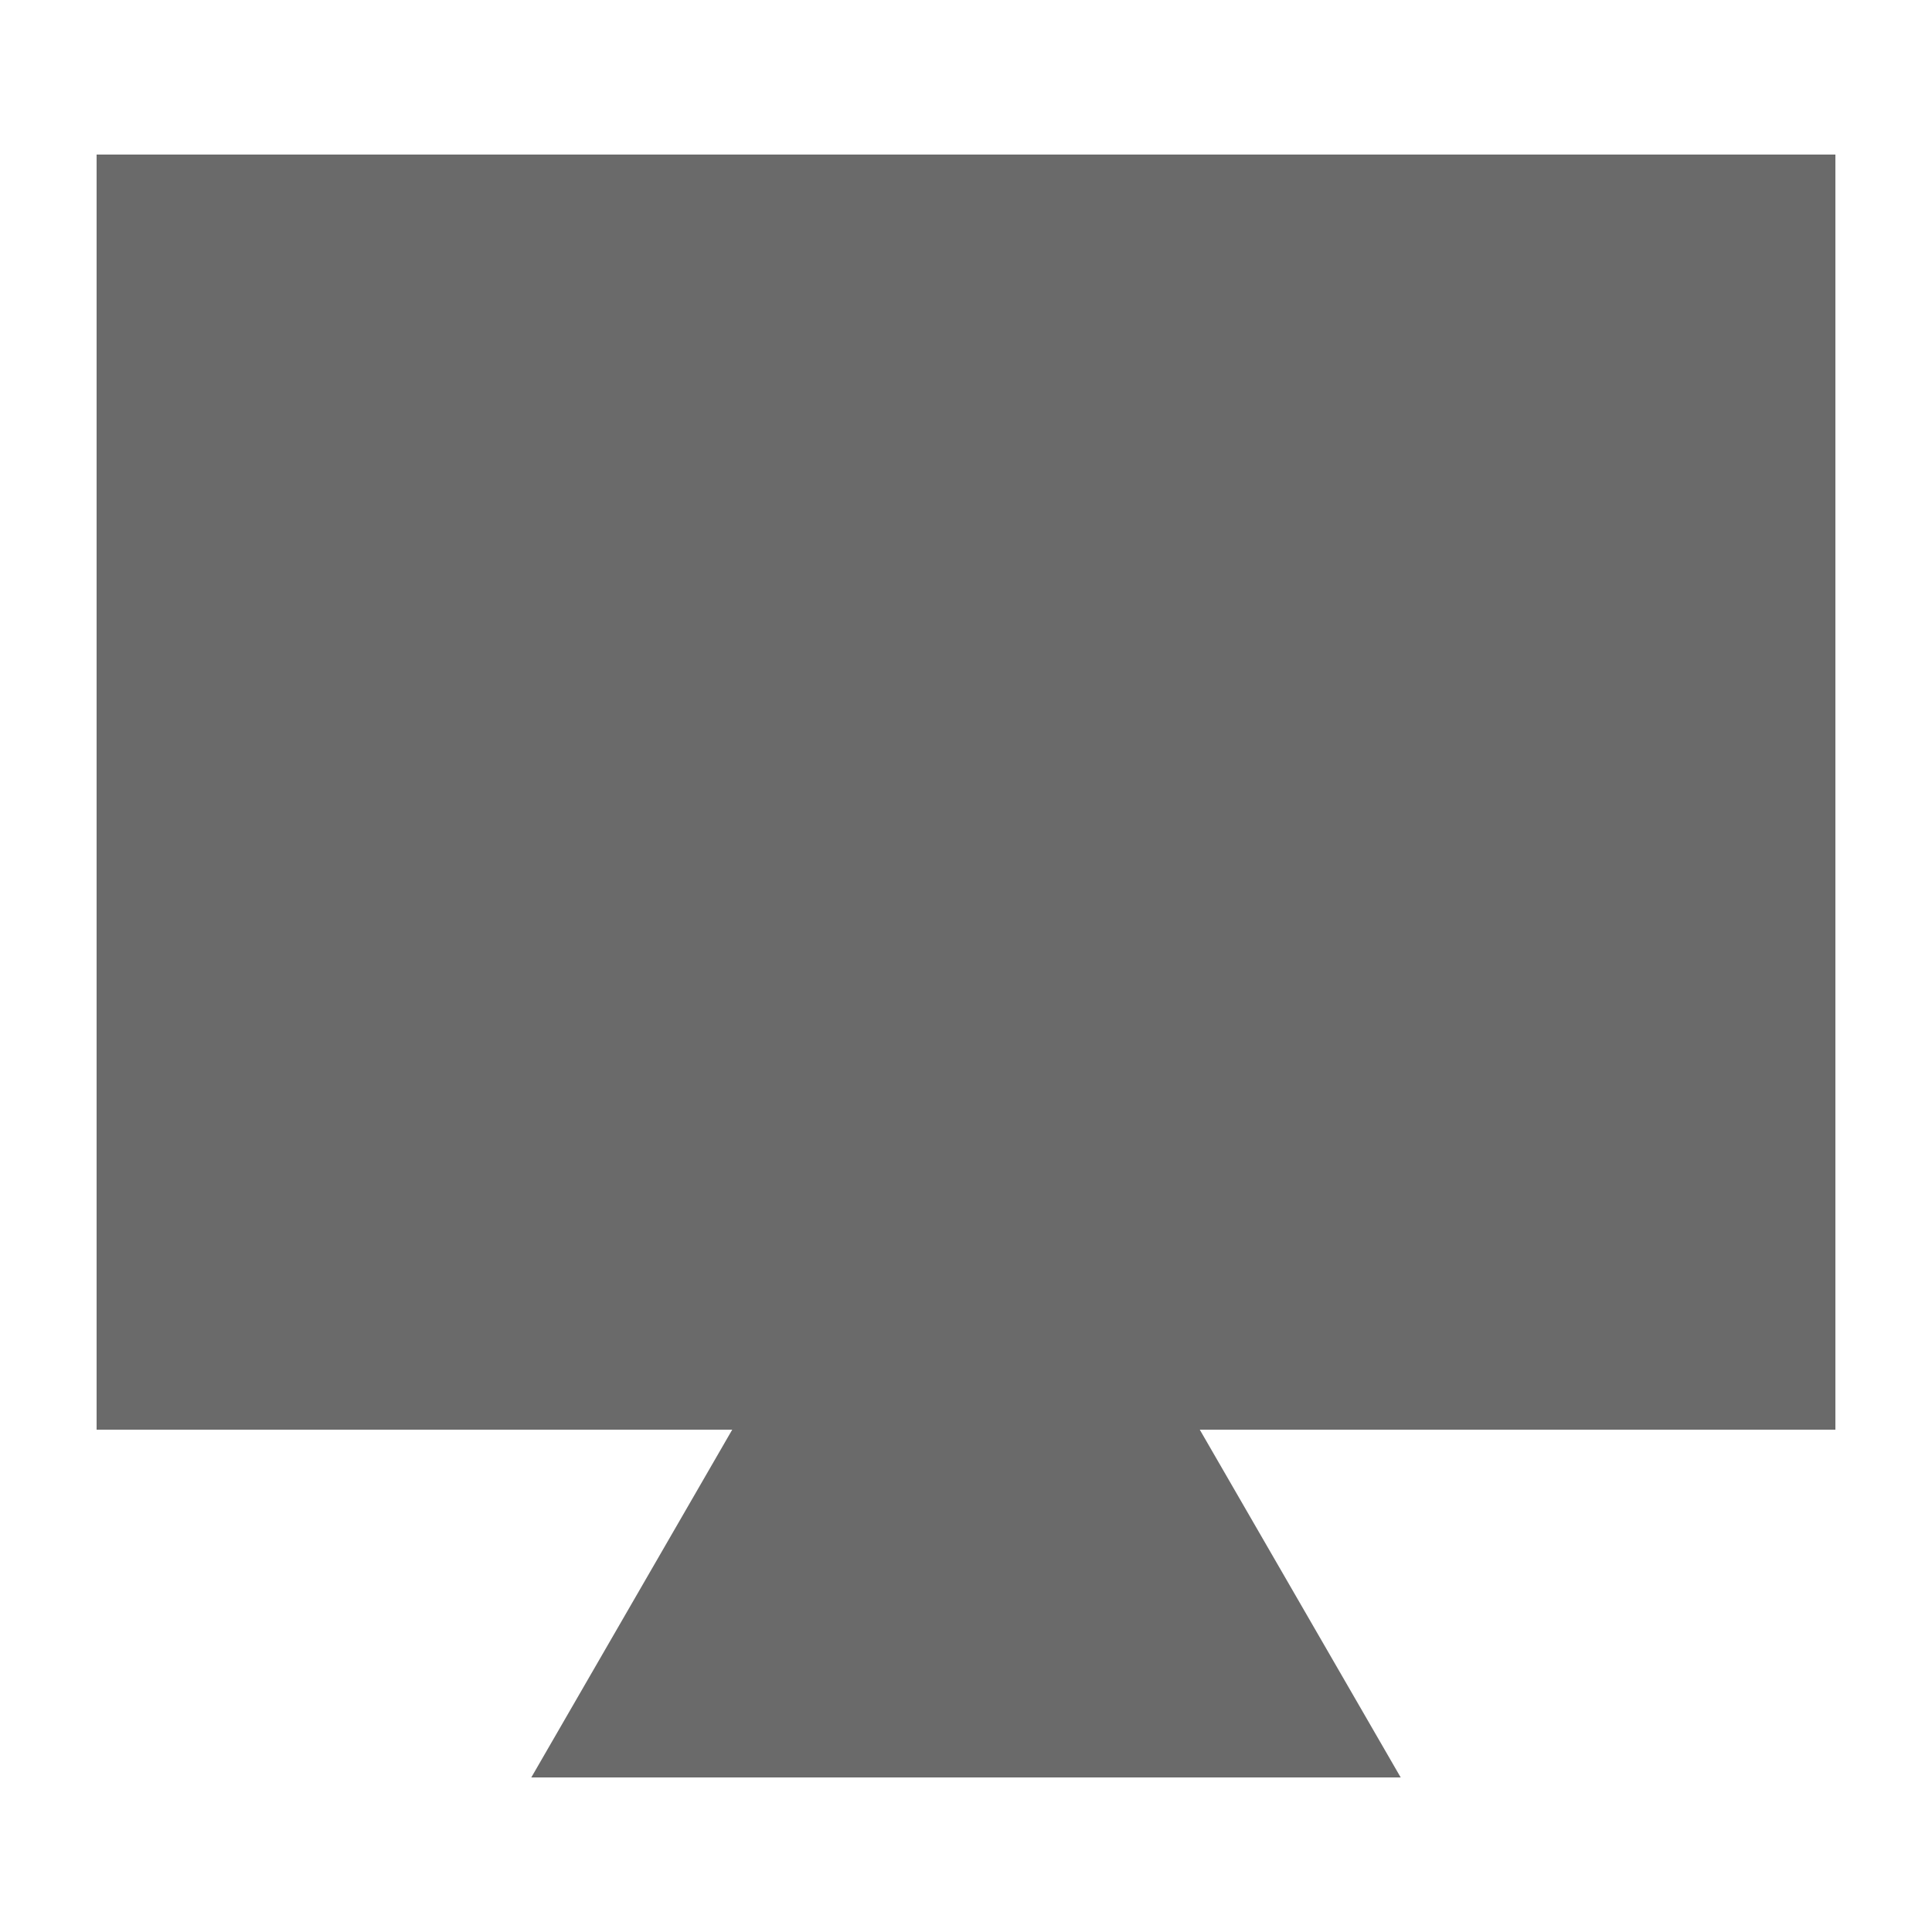 <svg xmlns="http://www.w3.org/2000/svg" xmlns:xlink="http://www.w3.org/1999/xlink" version="1.1" x="0px" y="0px" viewBox="0 0 100 100" enable-background="new 0 0 100 100" xml:space="preserve" style="max-width:100%" height="100%"><polygon points="95,8 5,8 5,74 37.9,74 27.5,92 72.5,92 62.1,74 95,74 " style="" fill="rgb(106, 106, 106)"></polygon></svg>